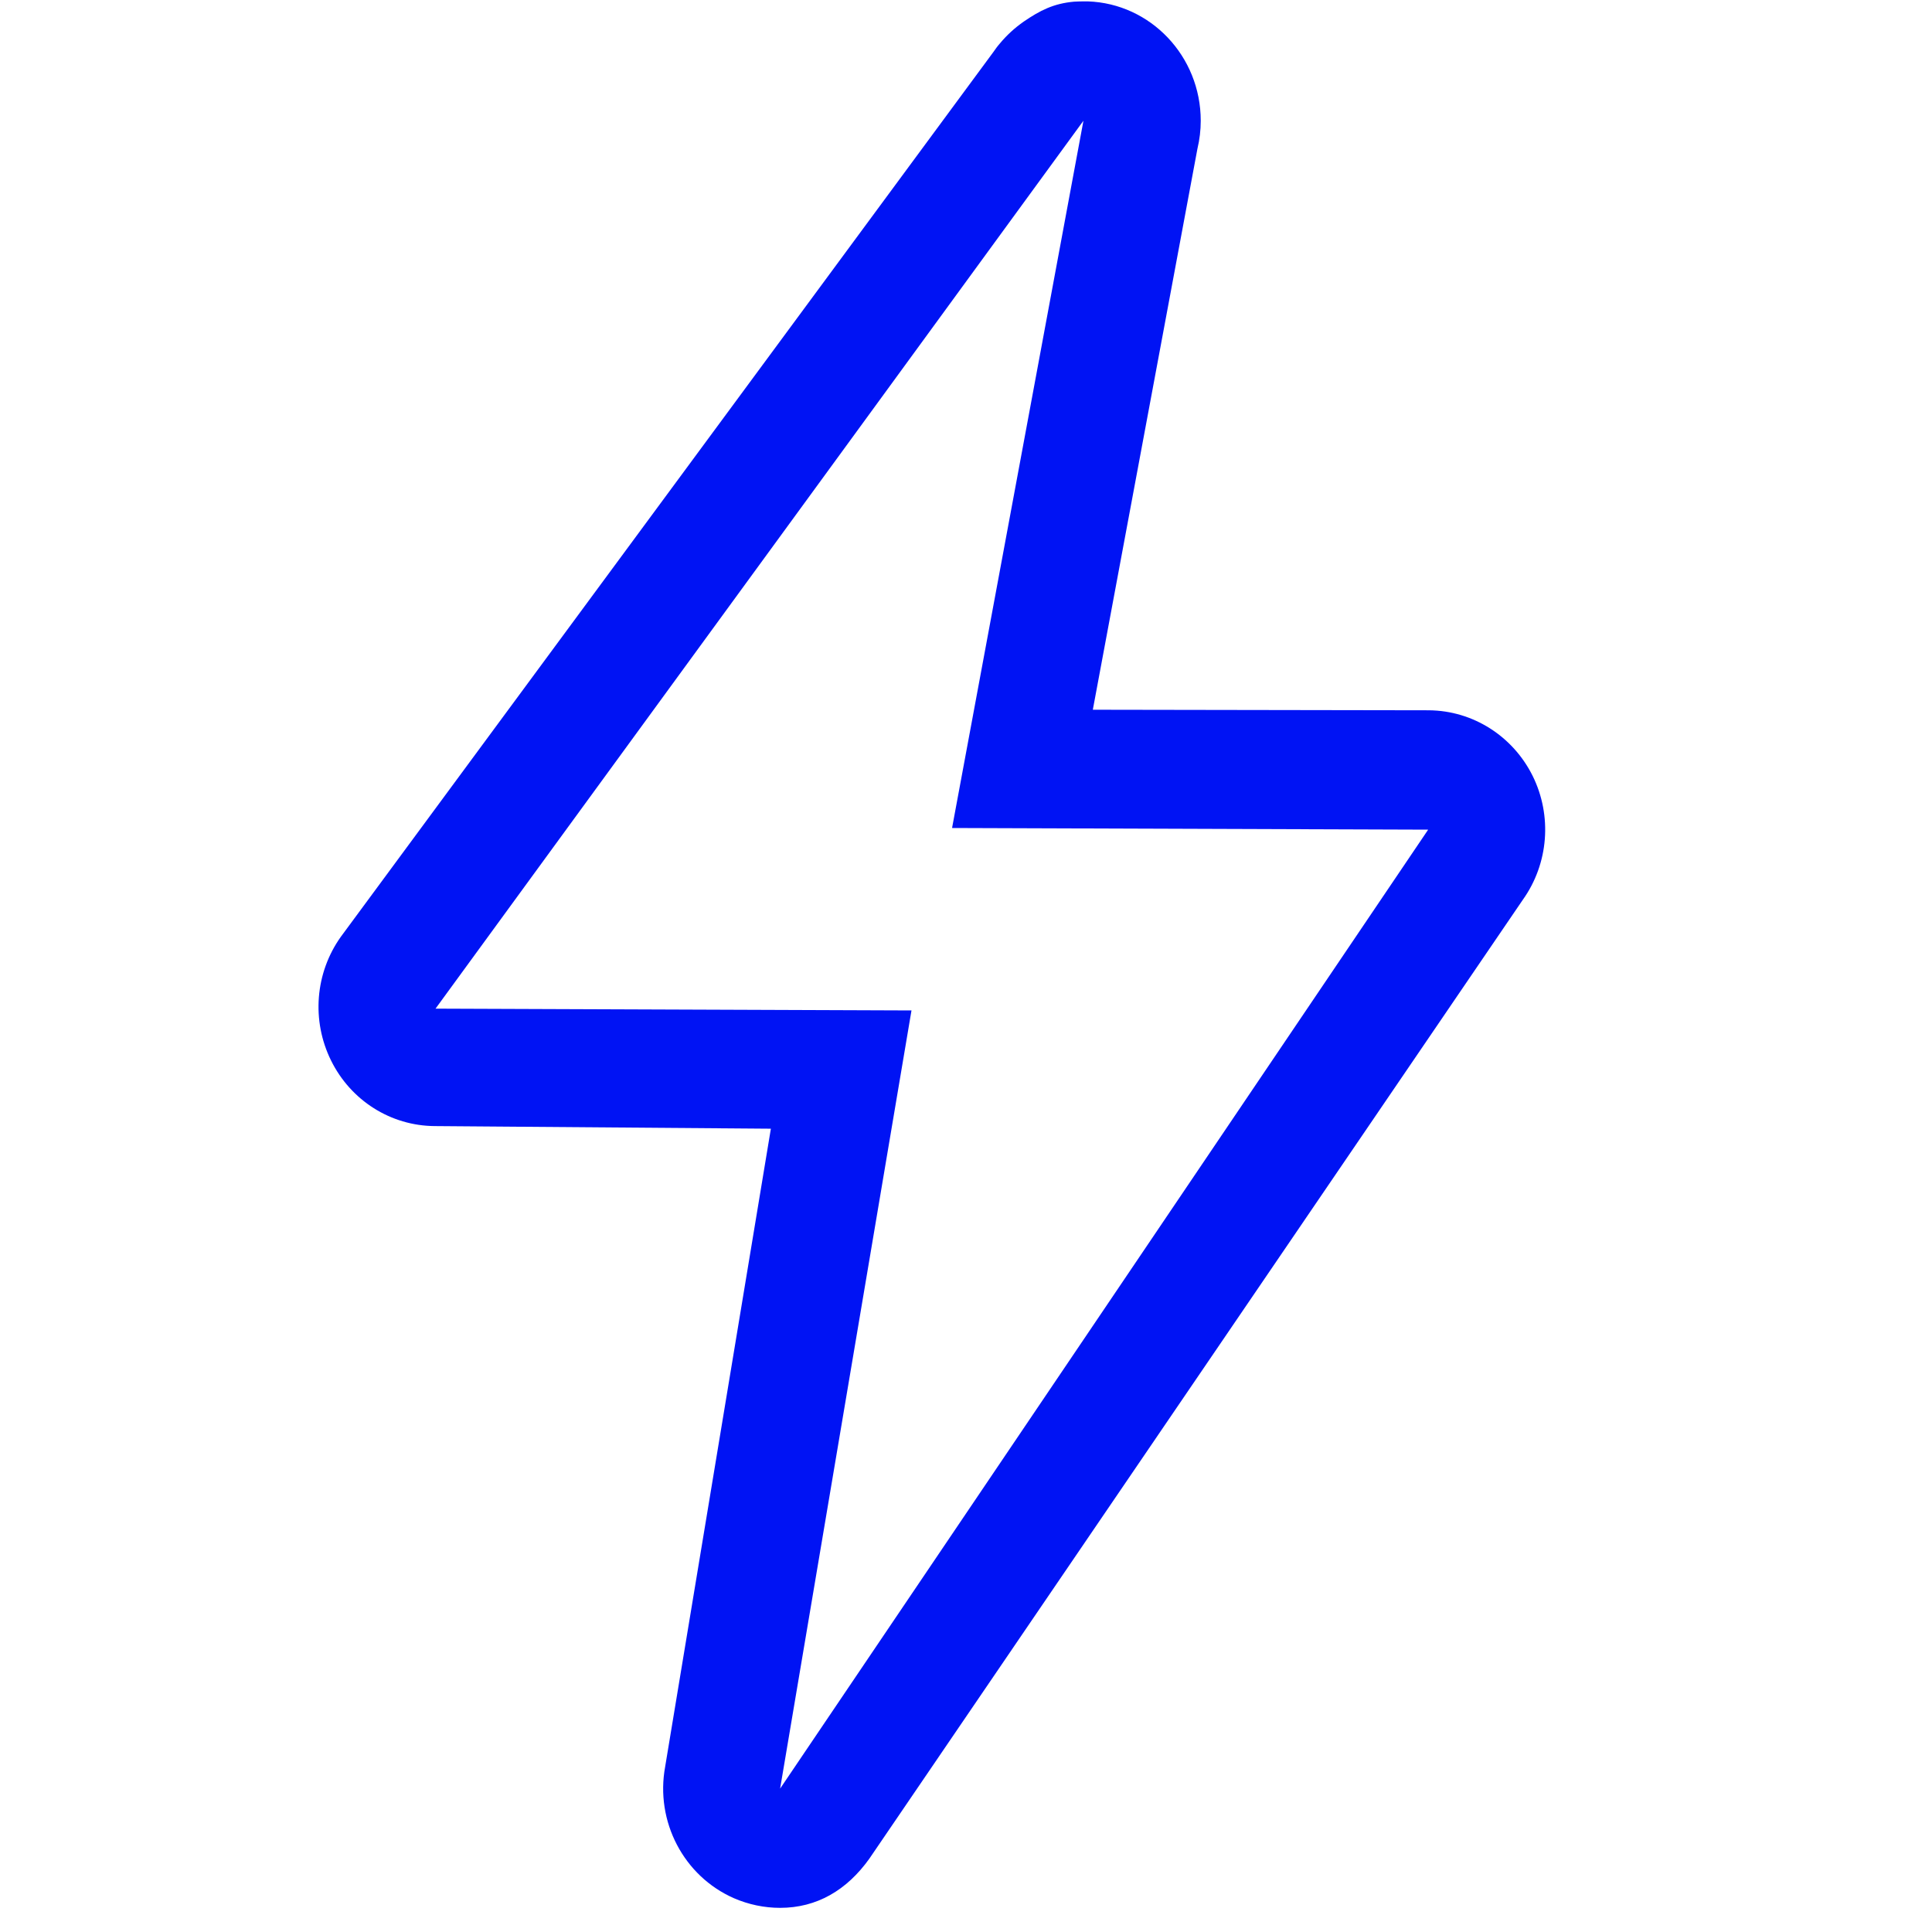 <svg width="14" height="14" viewBox="0 0 14 14" fill="none" xmlns="http://www.w3.org/2000/svg">
<g clip-path="url(#clip0_1_460)">
<path d="M7.851 0.875L6.899 6L10.349 6.012L5.653 12.961L6.605 7.322L3.156 7.309L7.851 0.875ZM7.852 0.01C7.829 0.01 7.807 0.011 7.784 0.012C7.635 0.025 7.536 0.076 7.419 0.156C7.353 0.202 7.294 0.256 7.243 0.318C7.227 0.336 7.213 0.356 7.199 0.376L2.47 6.788C2.283 7.05 2.256 7.396 2.399 7.685C2.542 7.975 2.832 8.158 3.15 8.16L5.586 8.179L4.82 12.802C4.747 13.199 4.954 13.595 5.318 13.755C5.424 13.801 5.538 13.825 5.653 13.825C5.918 13.825 6.136 13.698 6.3 13.468L11.035 6.52C11.222 6.258 11.249 5.911 11.106 5.622C10.962 5.333 10.673 5.15 10.355 5.147L7.919 5.143L8.677 1.078C8.693 1.011 8.701 0.943 8.701 0.875C8.701 0.407 8.337 0.025 7.882 0.01C7.872 0.01 7.862 0.01 7.852 0.01L7.852 0.01Z" fill="#0013F4"/>
</g>
<defs>
<clipPath id="clip0_1_460">
<rect width="13.505" height="13.835" fill="white"/>
</clipPath>
</defs>
</svg>
